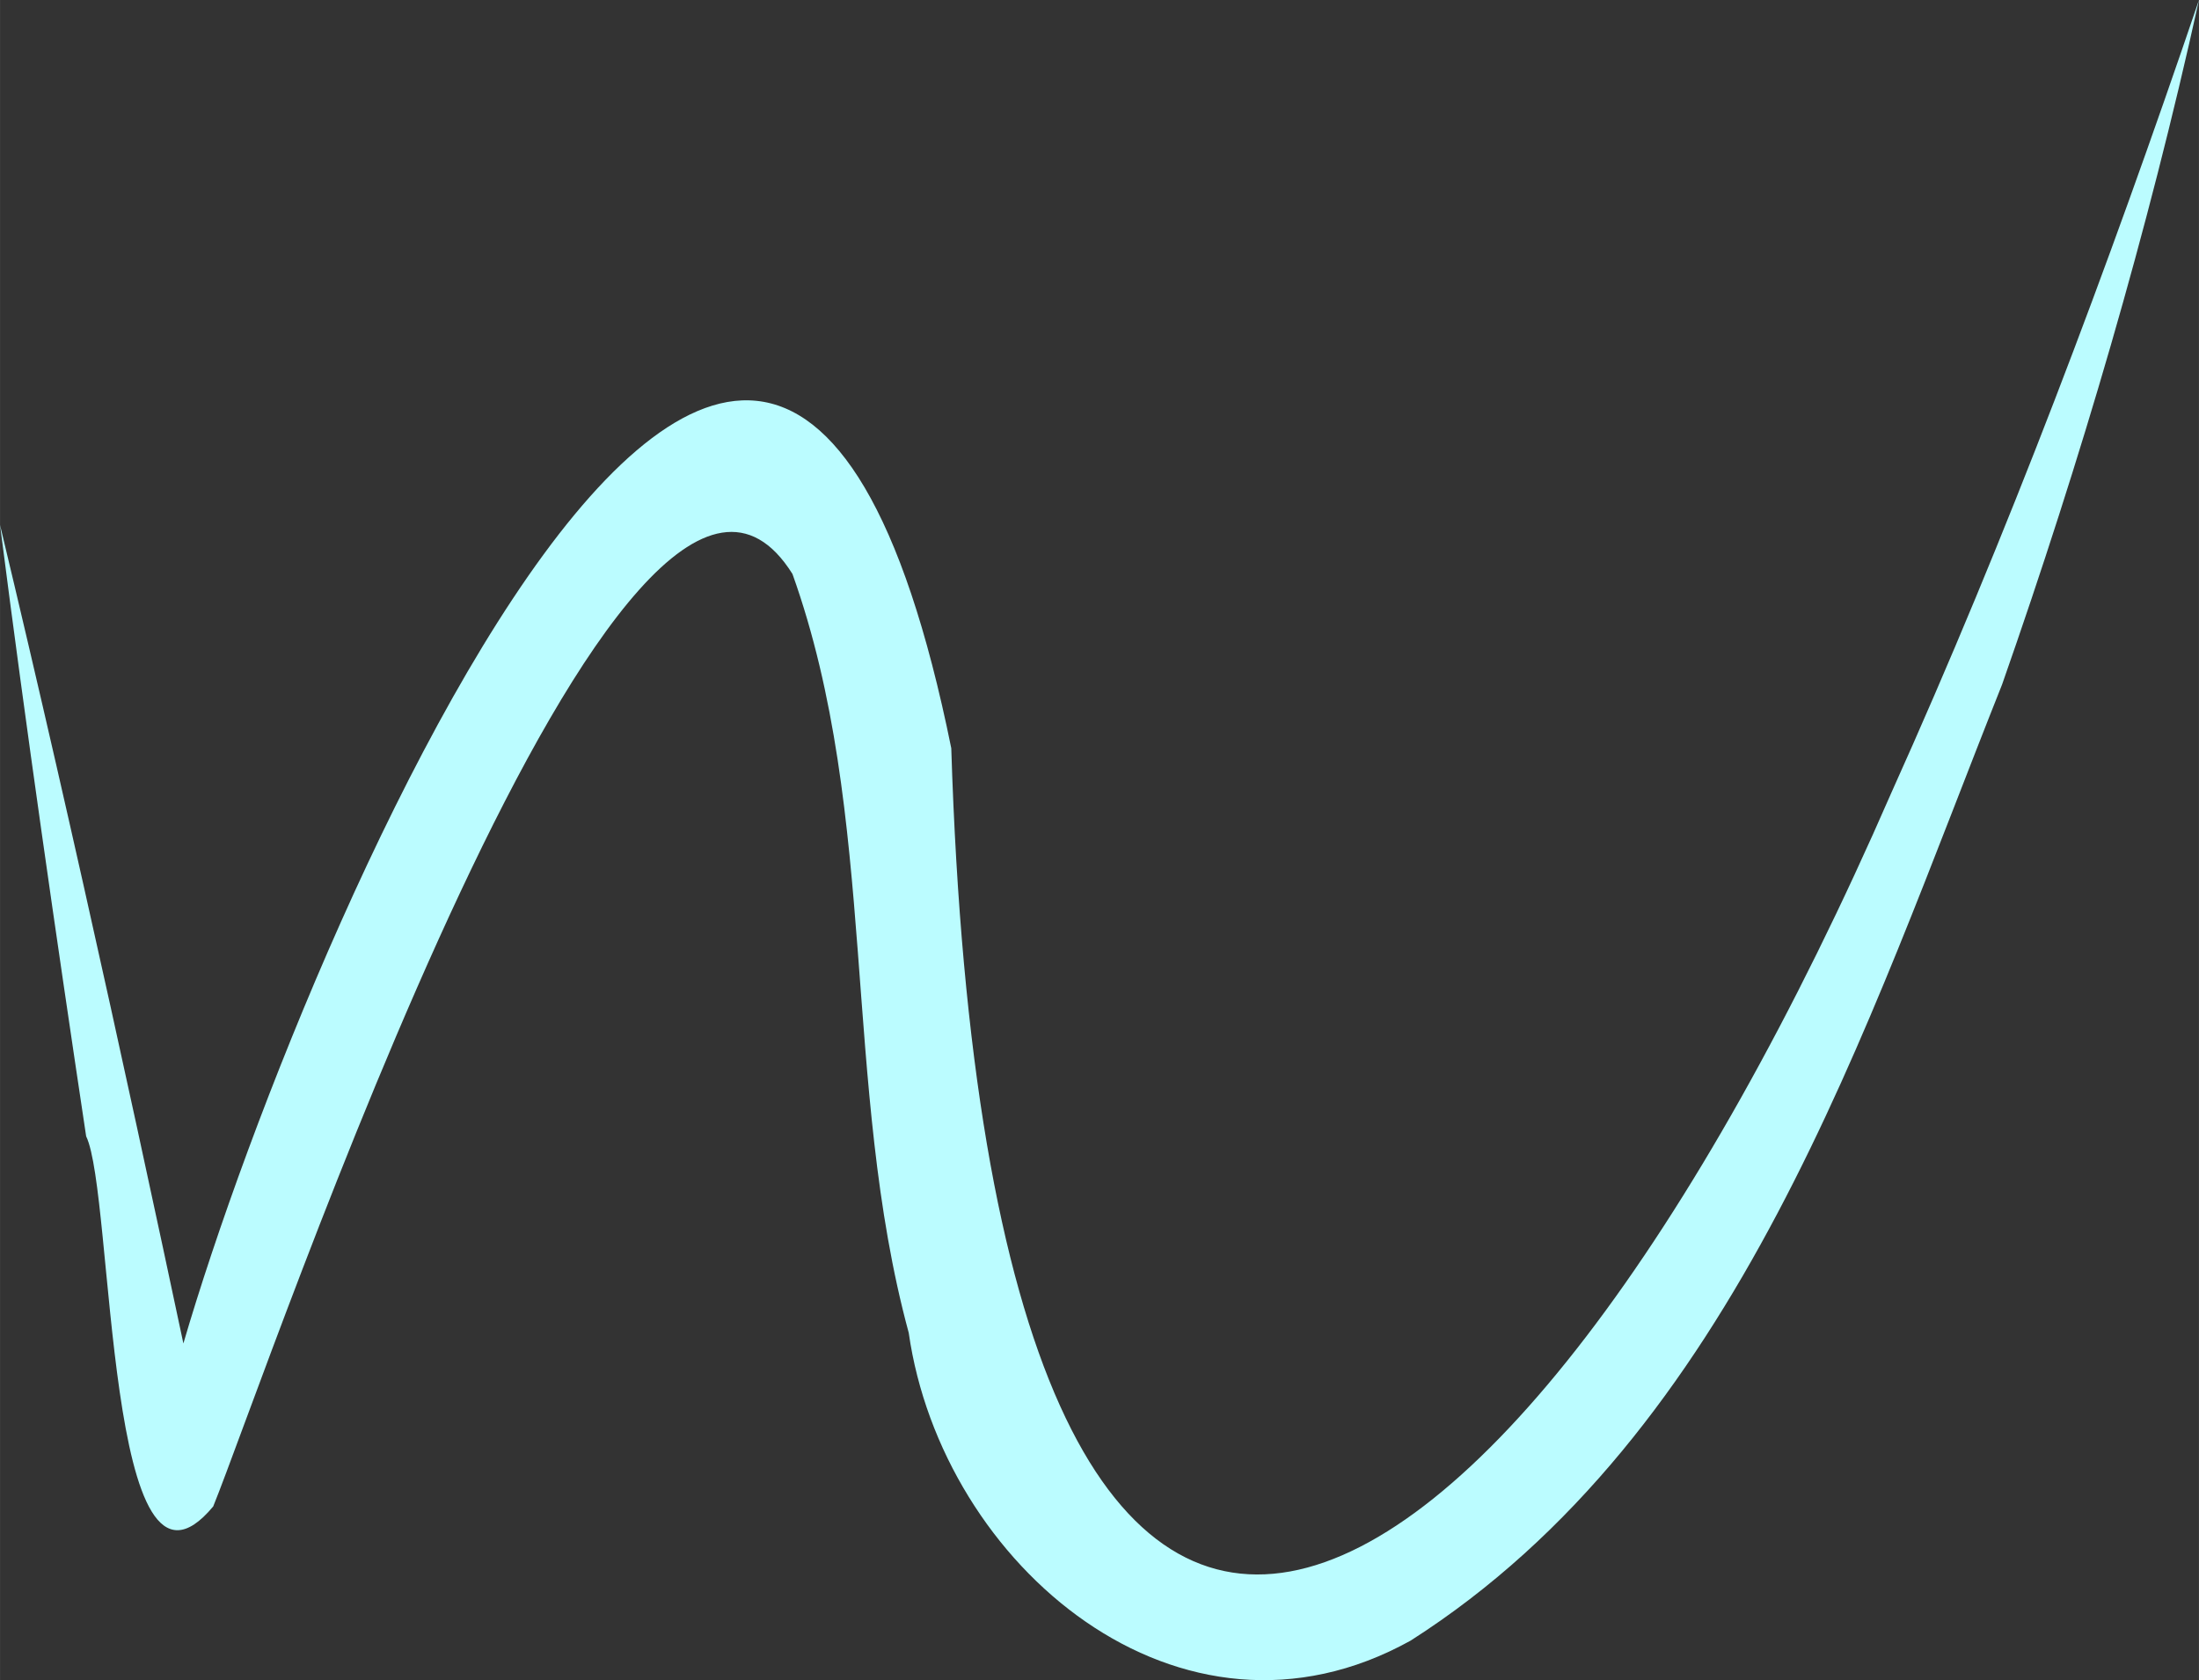 <svg xmlns="http://www.w3.org/2000/svg" width="1080" height="825.2" viewBox="-0 0 1080 825.22" style=""><rect x="-0" y="0" width="1080" height="825.22" fill="#333333" stroke="none"/><g><g data-name="Слой 2"><path d="M0 257.8C37.7 415 71.9 573.2 105.2 731.4c-35.1-.7-38.5.4-24.6-35.9 37-161.1 290.9-800.2 386.6-328 19.1 611.3 270.9 459.6 461.7 21.9C986.1 262.4 1035.2 131.9 1080 0c-25.1 113.9-58.1 226.1-96.7 336.2-67.2 168.5-130 367.2-290.5 469.6-113.1 62.8-230.2-37.1-246.5-151.2-33-121.7-14.7-254.2-57.1-372.7-81.7-130.1-258.7 394.7-284.5 458-53.1 63.8-48.6-153.5-62.4-181.8-15-99.8-29.5-200.2-42.3-300.3z" fill="#bbfcff" data-name="Слой 1"></path></g></g></svg>